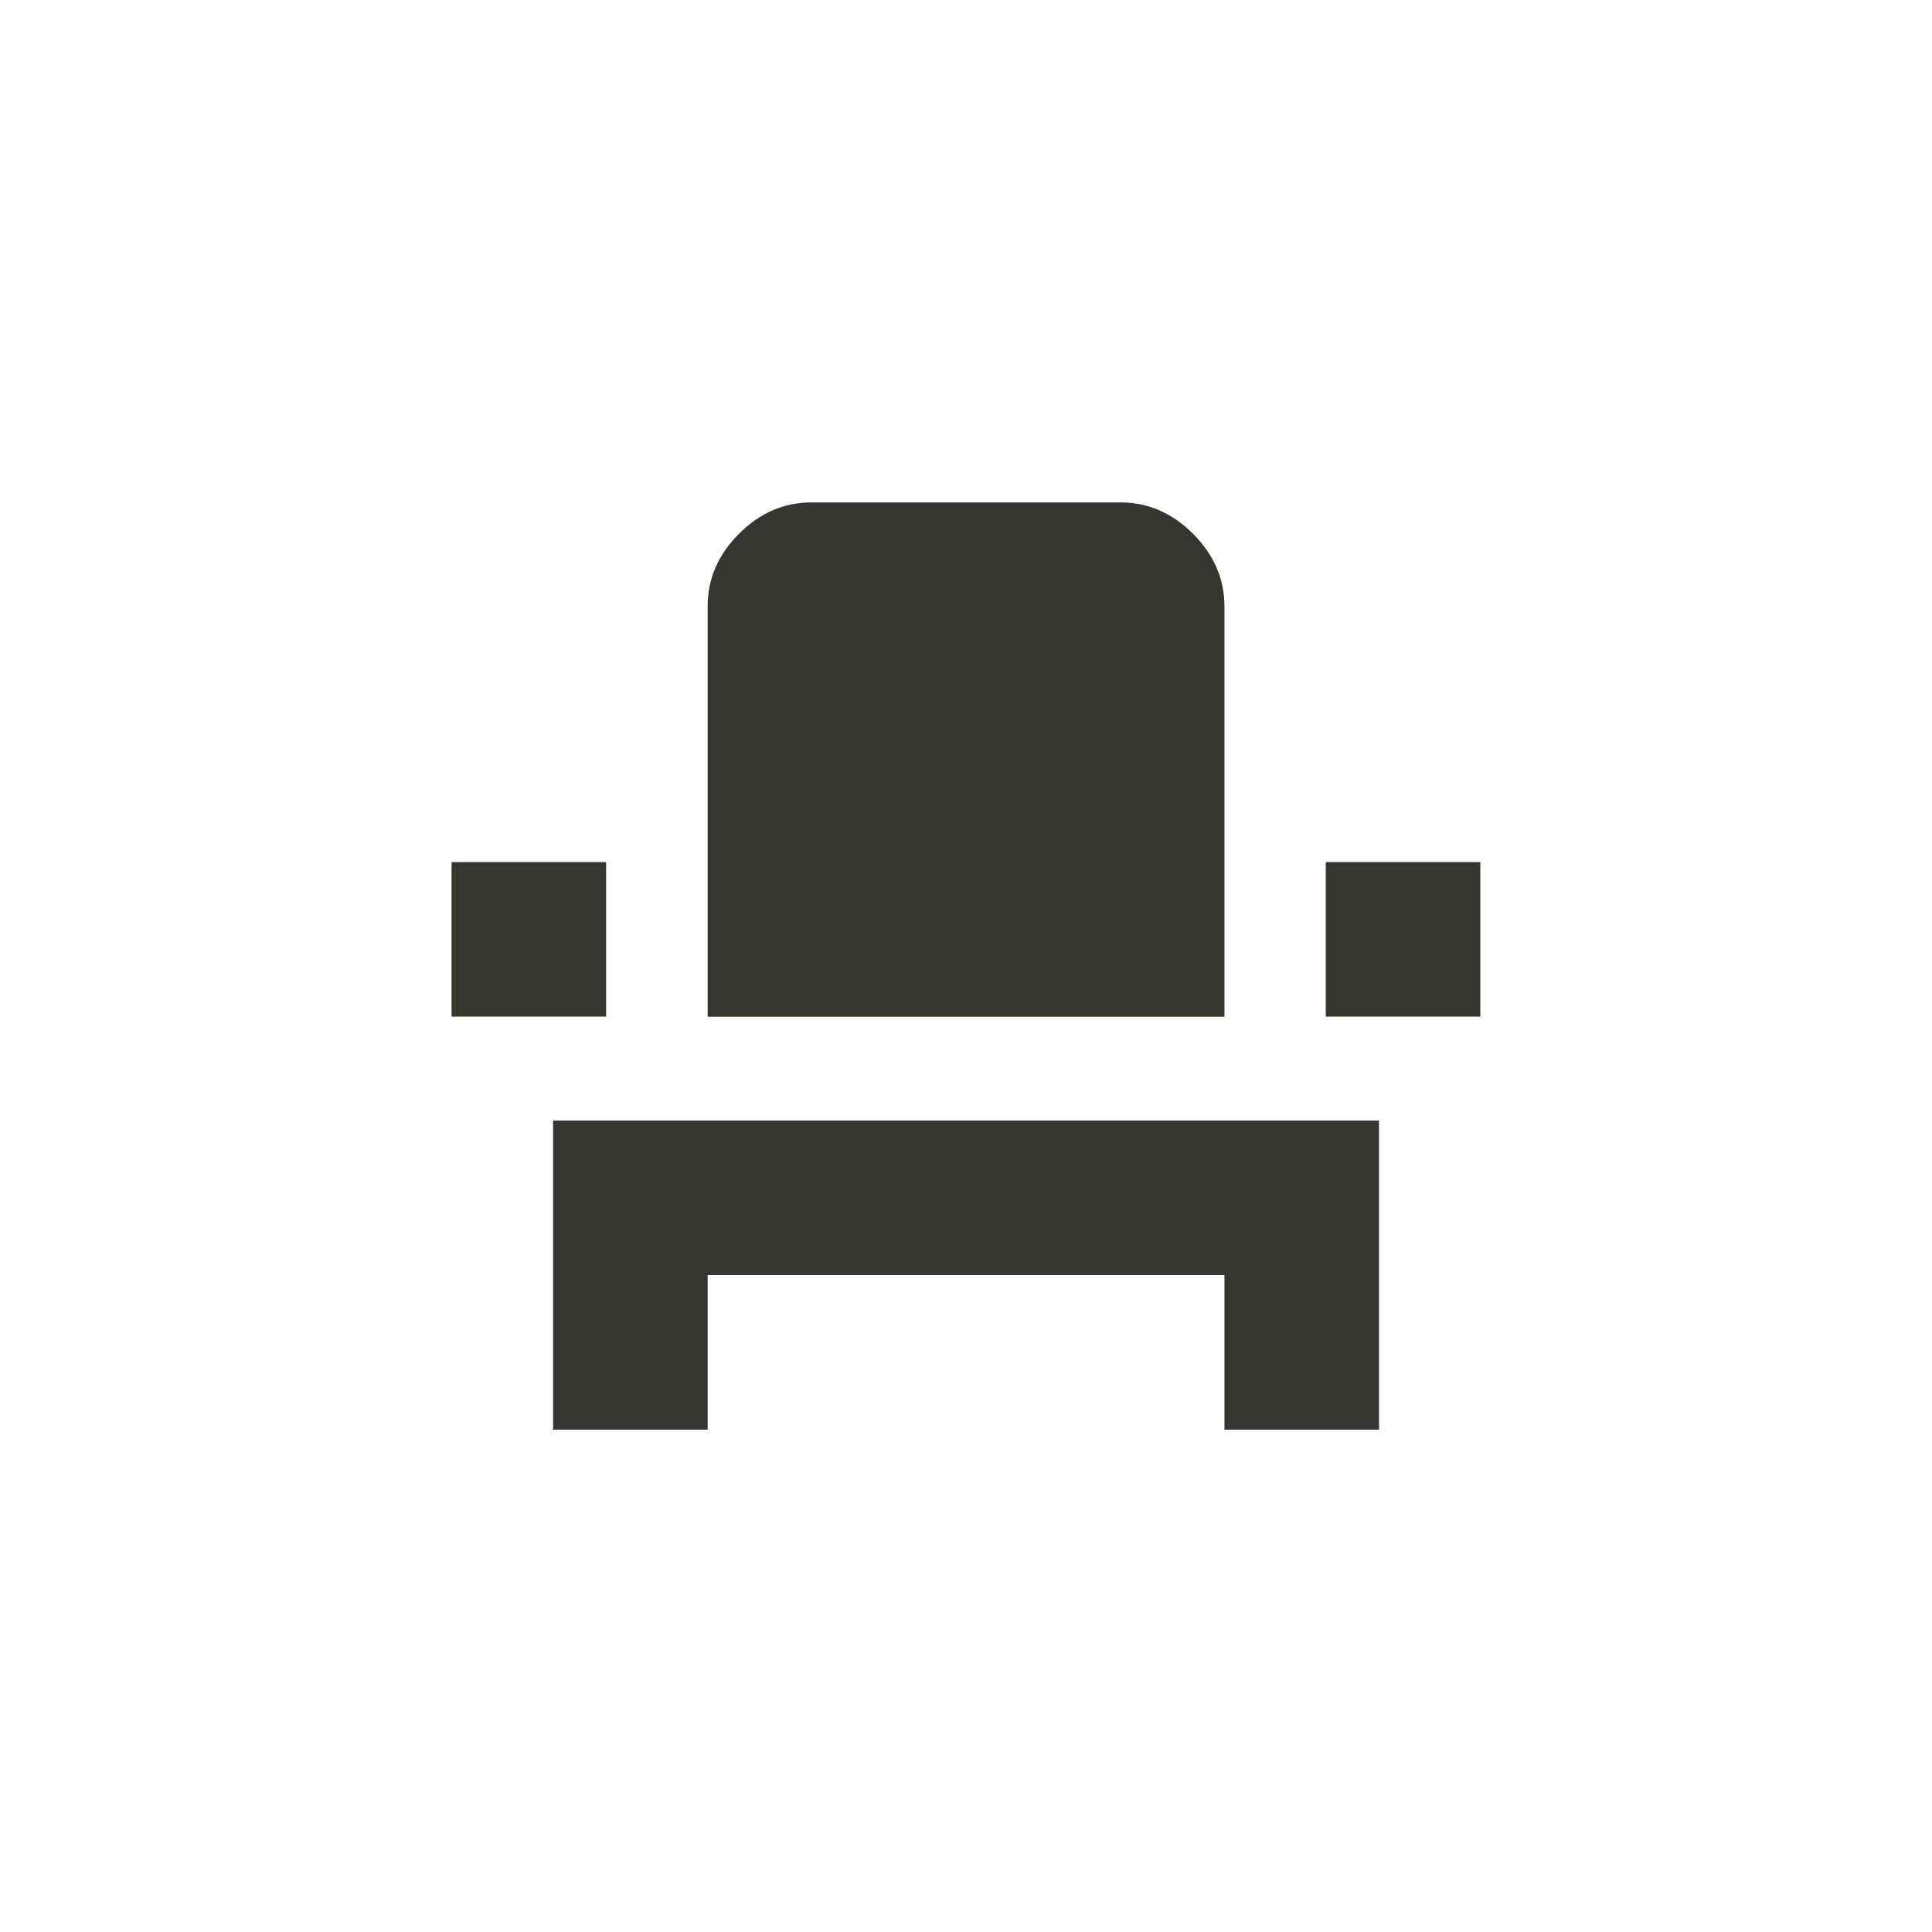 <!-- Generated by IcoMoon.io -->
<svg version="1.1" xmlns="http://www.w3.org/2000/svg" width="40" height="40" viewBox="0 0 40 40">
<title>mt-event_seat</title>
<path fill="#37352f" d="M25.351 21.051h-10.7v-8.5q0-0.851 0.649-1.5t1.5-0.649h6.4q0.851 0 1.5 0.649t0.651 1.5v8.5zM9.349 17.849h3.2v3.2h-3.2v-3.2zM27.449 17.849h3.2v3.2h-3.2v-3.2zM11.451 29.6v-6.4h17.1v6.4h-3.2v-3.2h-10.7v3.2h-3.2z"></path>
</svg>
